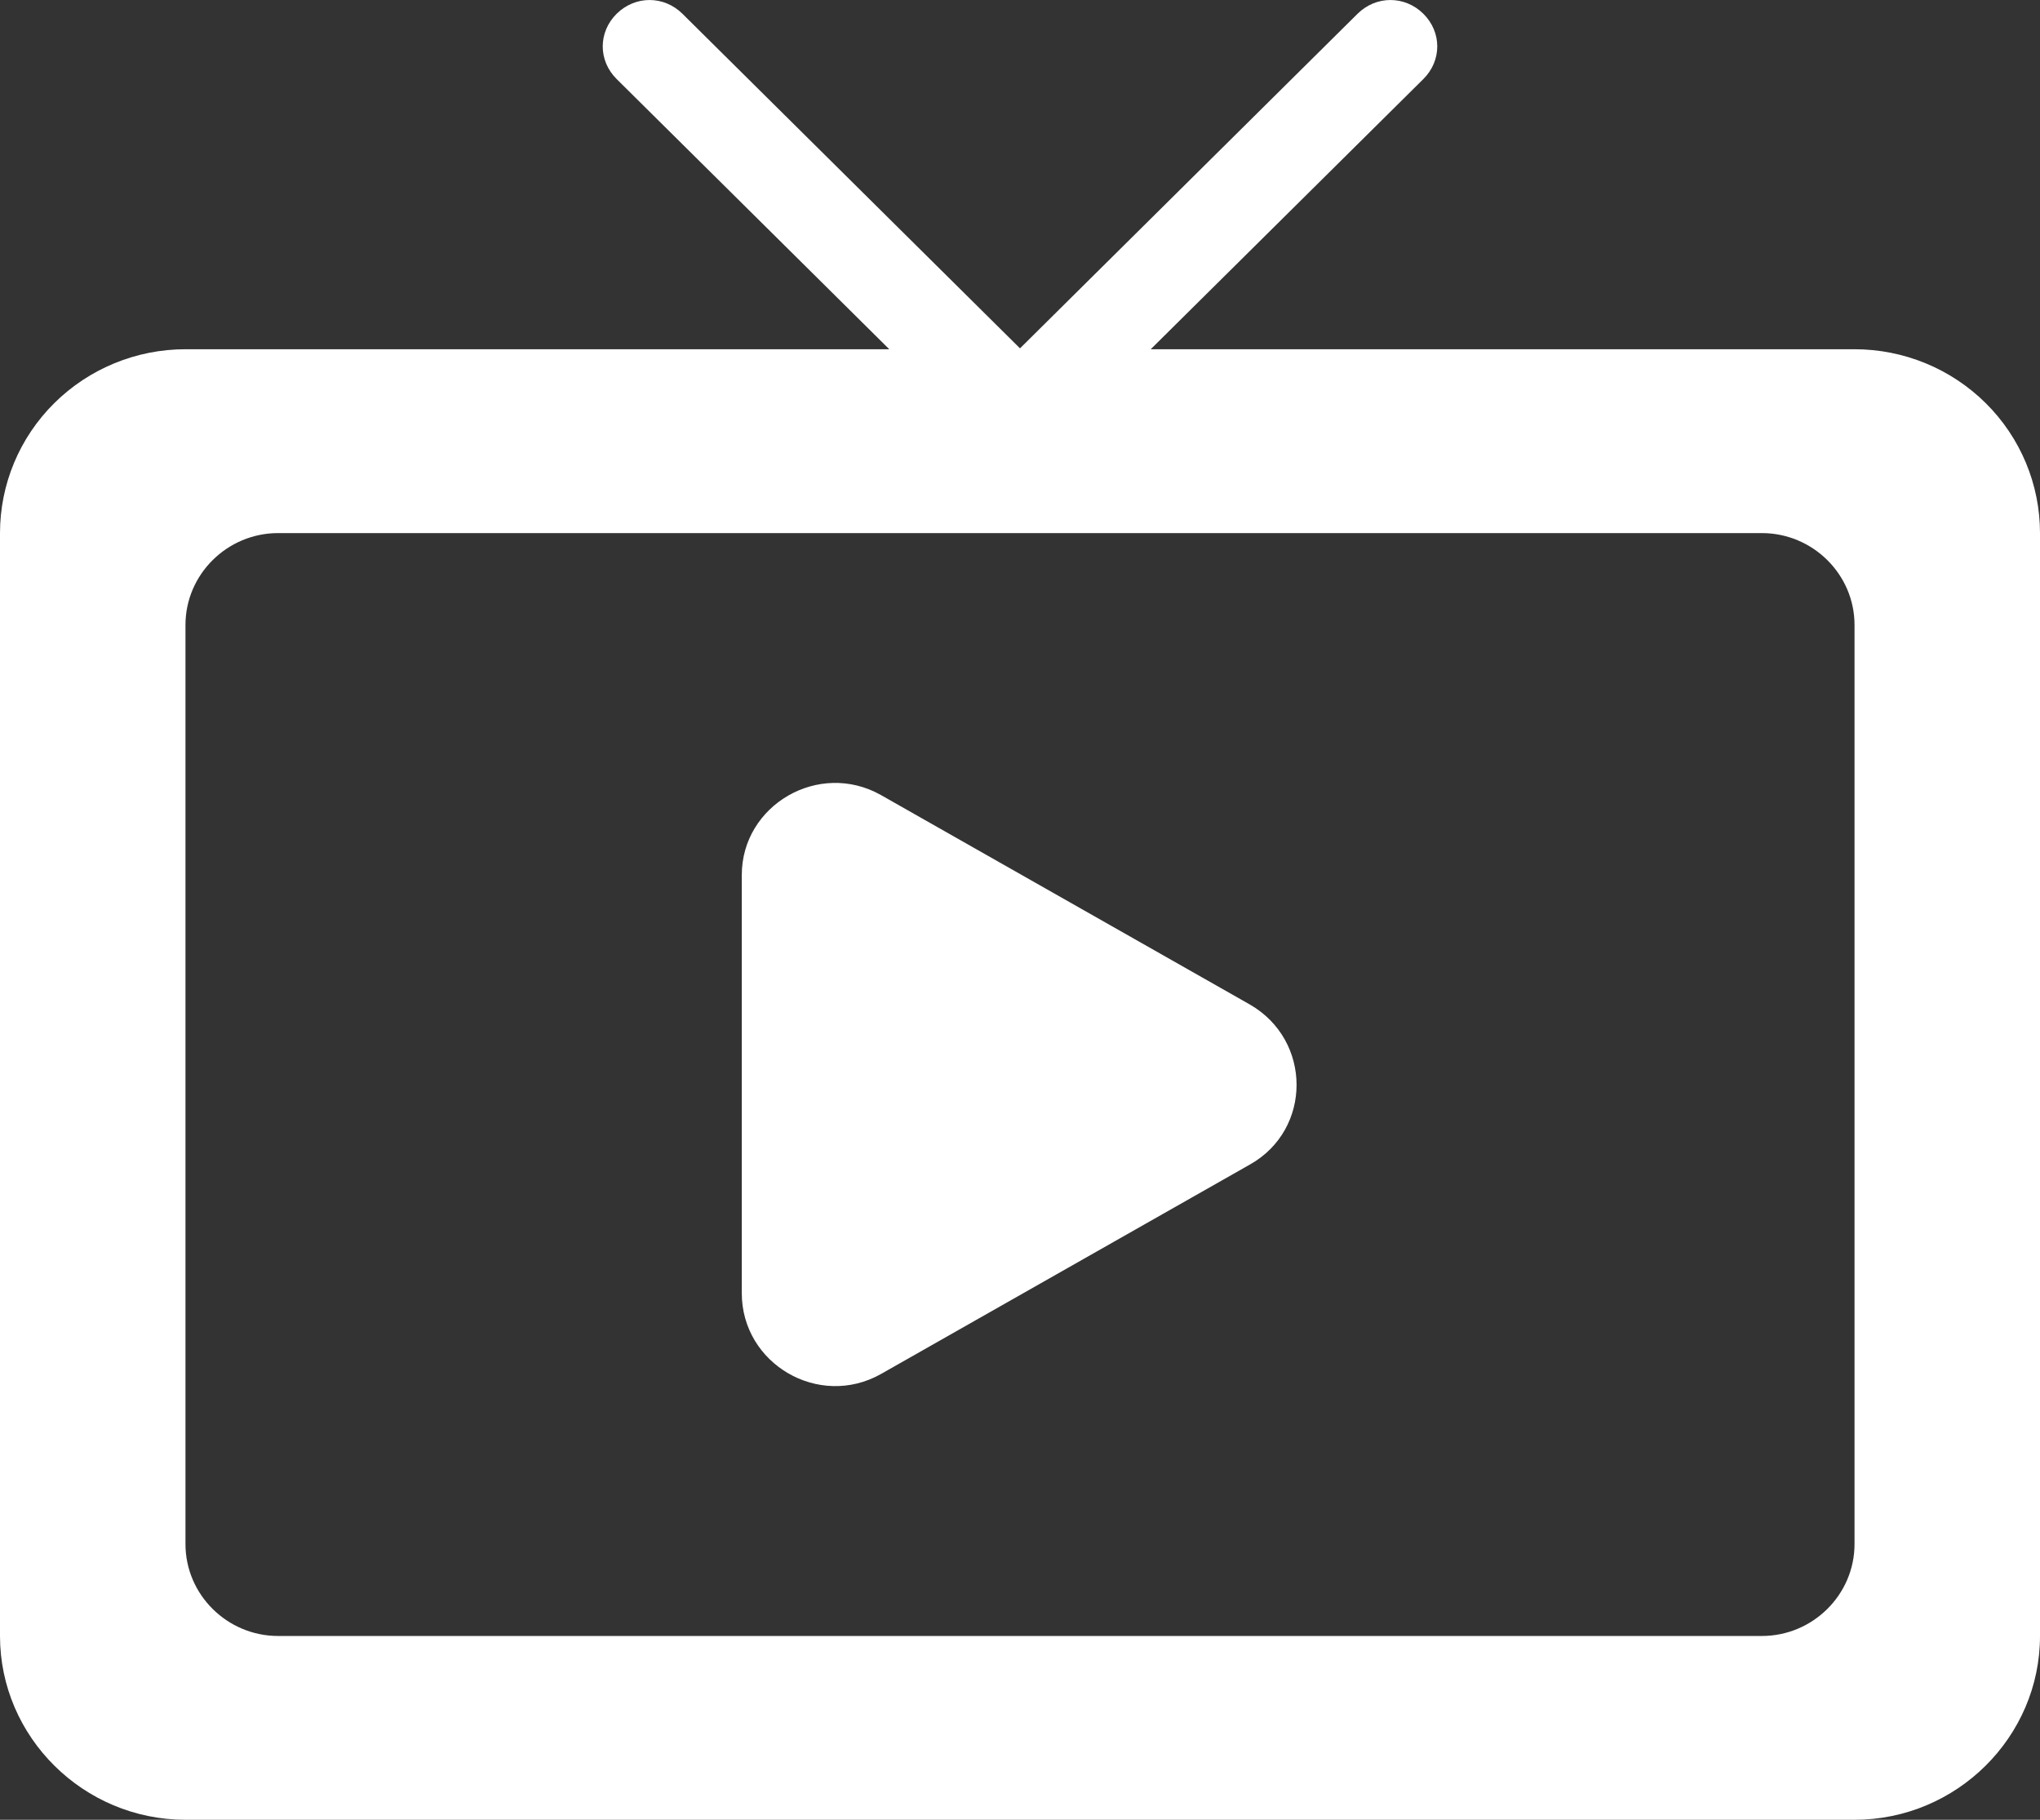 <svg width="37" height="33" viewBox="0 0 37 33" fill="none" xmlns="http://www.w3.org/2000/svg">
<rect x="0" y="0" width="37" height="33" fill="#333333" stroke="none"/>
<path d="M15.977 24.917L22.671 21.117C23.798 20.483 23.798 18.867 22.671 18.217L15.977 14.417C14.851 13.783 13.454 14.6 13.454 15.867V23.45C13.454 24.733 14.851 25.55 15.977 24.917ZM33.636 6.333H20.871L25.816 1.433C26.152 1.1 26.152 0.583 25.816 0.25C25.48 -0.083 24.958 -0.083 24.622 0.25L18.5 6.317L12.378 0.25C12.042 -0.083 11.521 -0.083 11.184 0.25C10.848 0.583 10.848 1.1 11.184 1.433L16.129 6.333H3.364C2.472 6.333 1.616 6.685 0.985 7.31C0.354 7.935 0 8.783 0 9.667V29.667C0 31.5 1.514 33 3.364 33H33.636C35.486 33 37 31.5 37 29.667V9.667C37 8.783 36.646 7.935 36.015 7.31C35.384 6.685 34.529 6.333 33.636 6.333ZM31.954 29.667H5.045C4.12 29.667 3.364 28.917 3.364 28V11.333C3.364 10.417 4.12 9.667 5.045 9.667H31.954C32.88 9.667 33.636 10.417 33.636 11.333V28C33.636 28.917 32.88 29.667 31.954 29.667Z" fill="white"/>
</svg>
